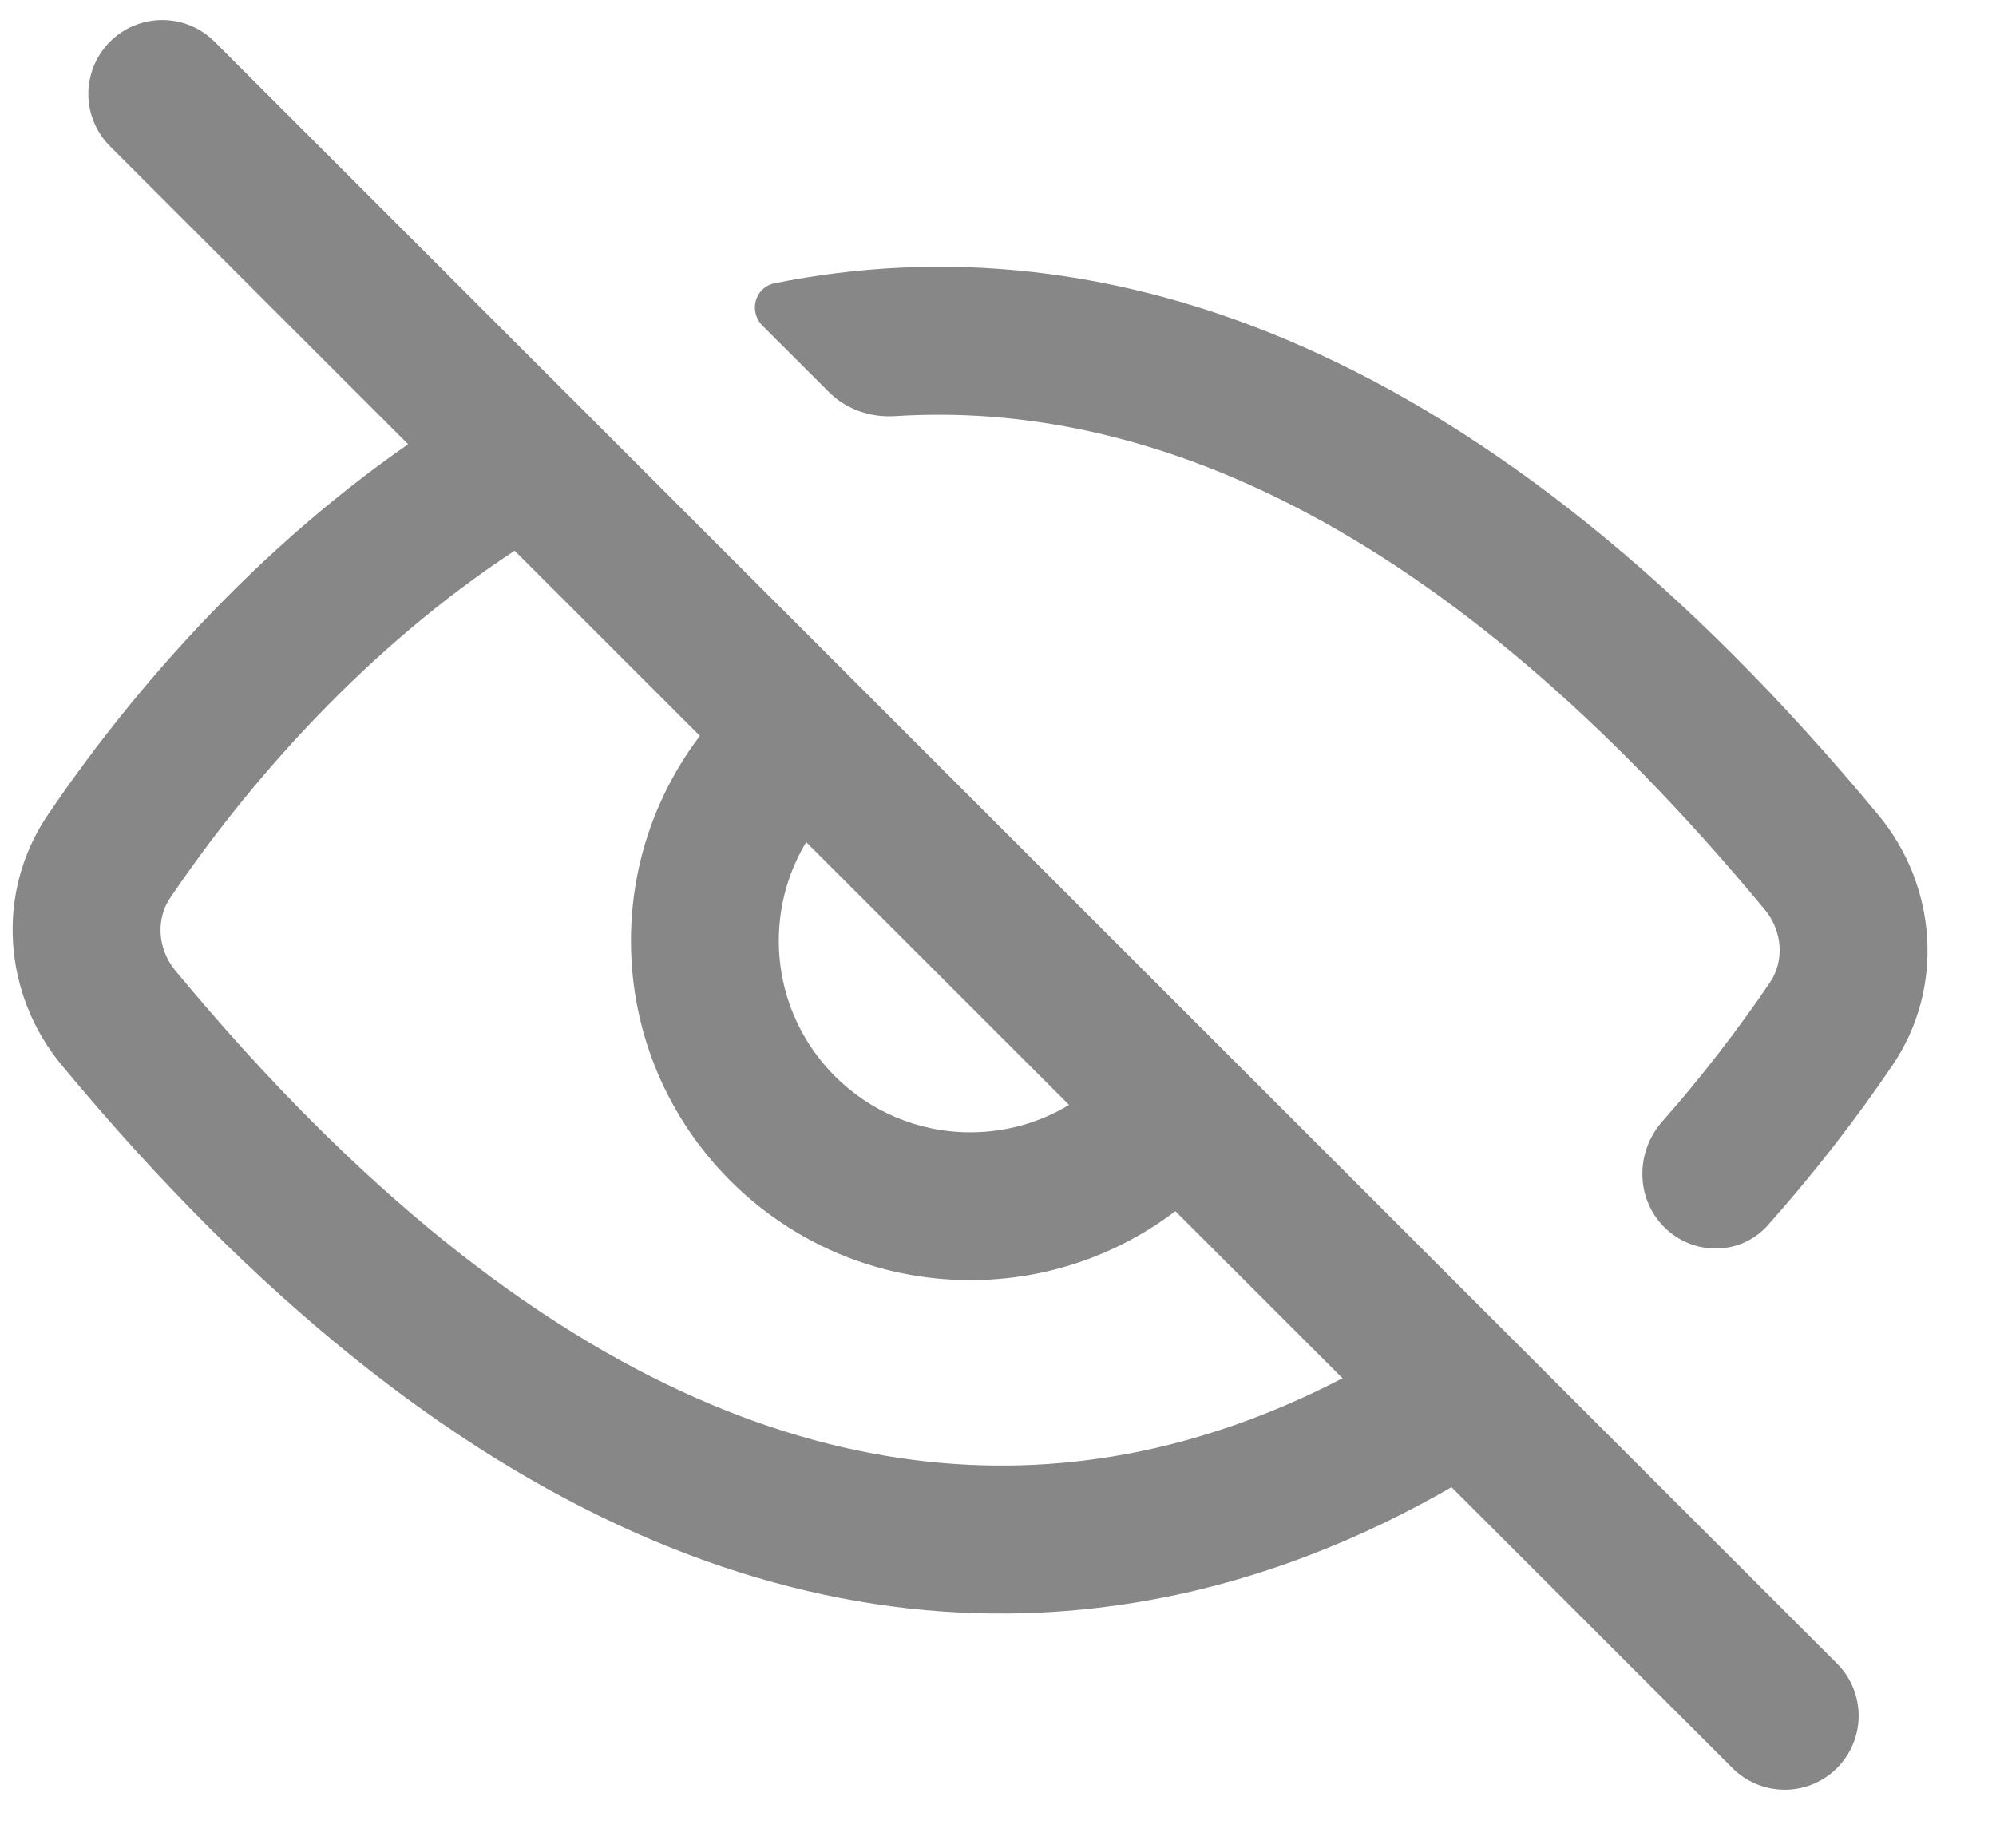 <svg width="27" height="25" viewBox="0 0 27 25" fill="none" xmlns="http://www.w3.org/2000/svg">
<path fill-rule="evenodd" clip-rule="evenodd" d="M9.989 9.378C9.094 10.215 8.535 11.407 8.535 12.729C8.535 15.264 10.59 17.319 13.126 17.319C14.448 17.319 15.639 16.759 16.477 15.865L15.061 14.45C14.587 14.983 13.896 15.319 13.126 15.319C11.695 15.319 10.535 14.159 10.535 12.729C10.535 11.959 10.871 11.268 11.405 10.793L9.989 9.378Z" fill="#878787"/>
<path fill-rule="evenodd" clip-rule="evenodd" d="M7.367 5.702C7.06 5.395 6.586 5.325 6.217 5.553C3.855 7.013 1.96 9.086 0.646 11.026C-0.072 12.086 0.05 13.465 0.834 14.41C6.121 20.791 11.277 22.507 15.765 21.607C17.282 21.303 18.683 20.707 19.951 19.933C20.484 19.608 20.542 18.874 20.101 18.433C19.756 18.088 19.217 18.042 18.799 18.291C17.739 18.923 16.59 19.401 15.372 19.646C11.823 20.358 7.353 19.143 2.374 13.134C2.124 12.832 2.112 12.428 2.302 12.148C3.499 10.381 5.157 8.592 7.143 7.334C7.708 6.976 7.84 6.174 7.367 5.702ZM22.511 16.601C22.123 16.212 22.122 15.584 22.486 15.172C23.027 14.559 23.514 13.924 23.943 13.291C24.133 13.011 24.121 12.606 23.871 12.305C19.453 6.974 15.437 5.417 12.109 5.63C11.778 5.651 11.45 5.541 11.216 5.307L10.314 4.406C10.122 4.213 10.212 3.886 10.479 3.832C14.968 2.932 20.123 4.648 25.411 11.029C26.194 11.974 26.317 13.353 25.599 14.413C25.114 15.129 24.549 15.863 23.912 16.578C23.542 16.992 22.904 16.993 22.511 16.601Z" fill="#878787"/>
<path d="M24.142 23.213L2.195 1.271" stroke="#878787" stroke-width="2" stroke-linecap="round"/>
</svg>
